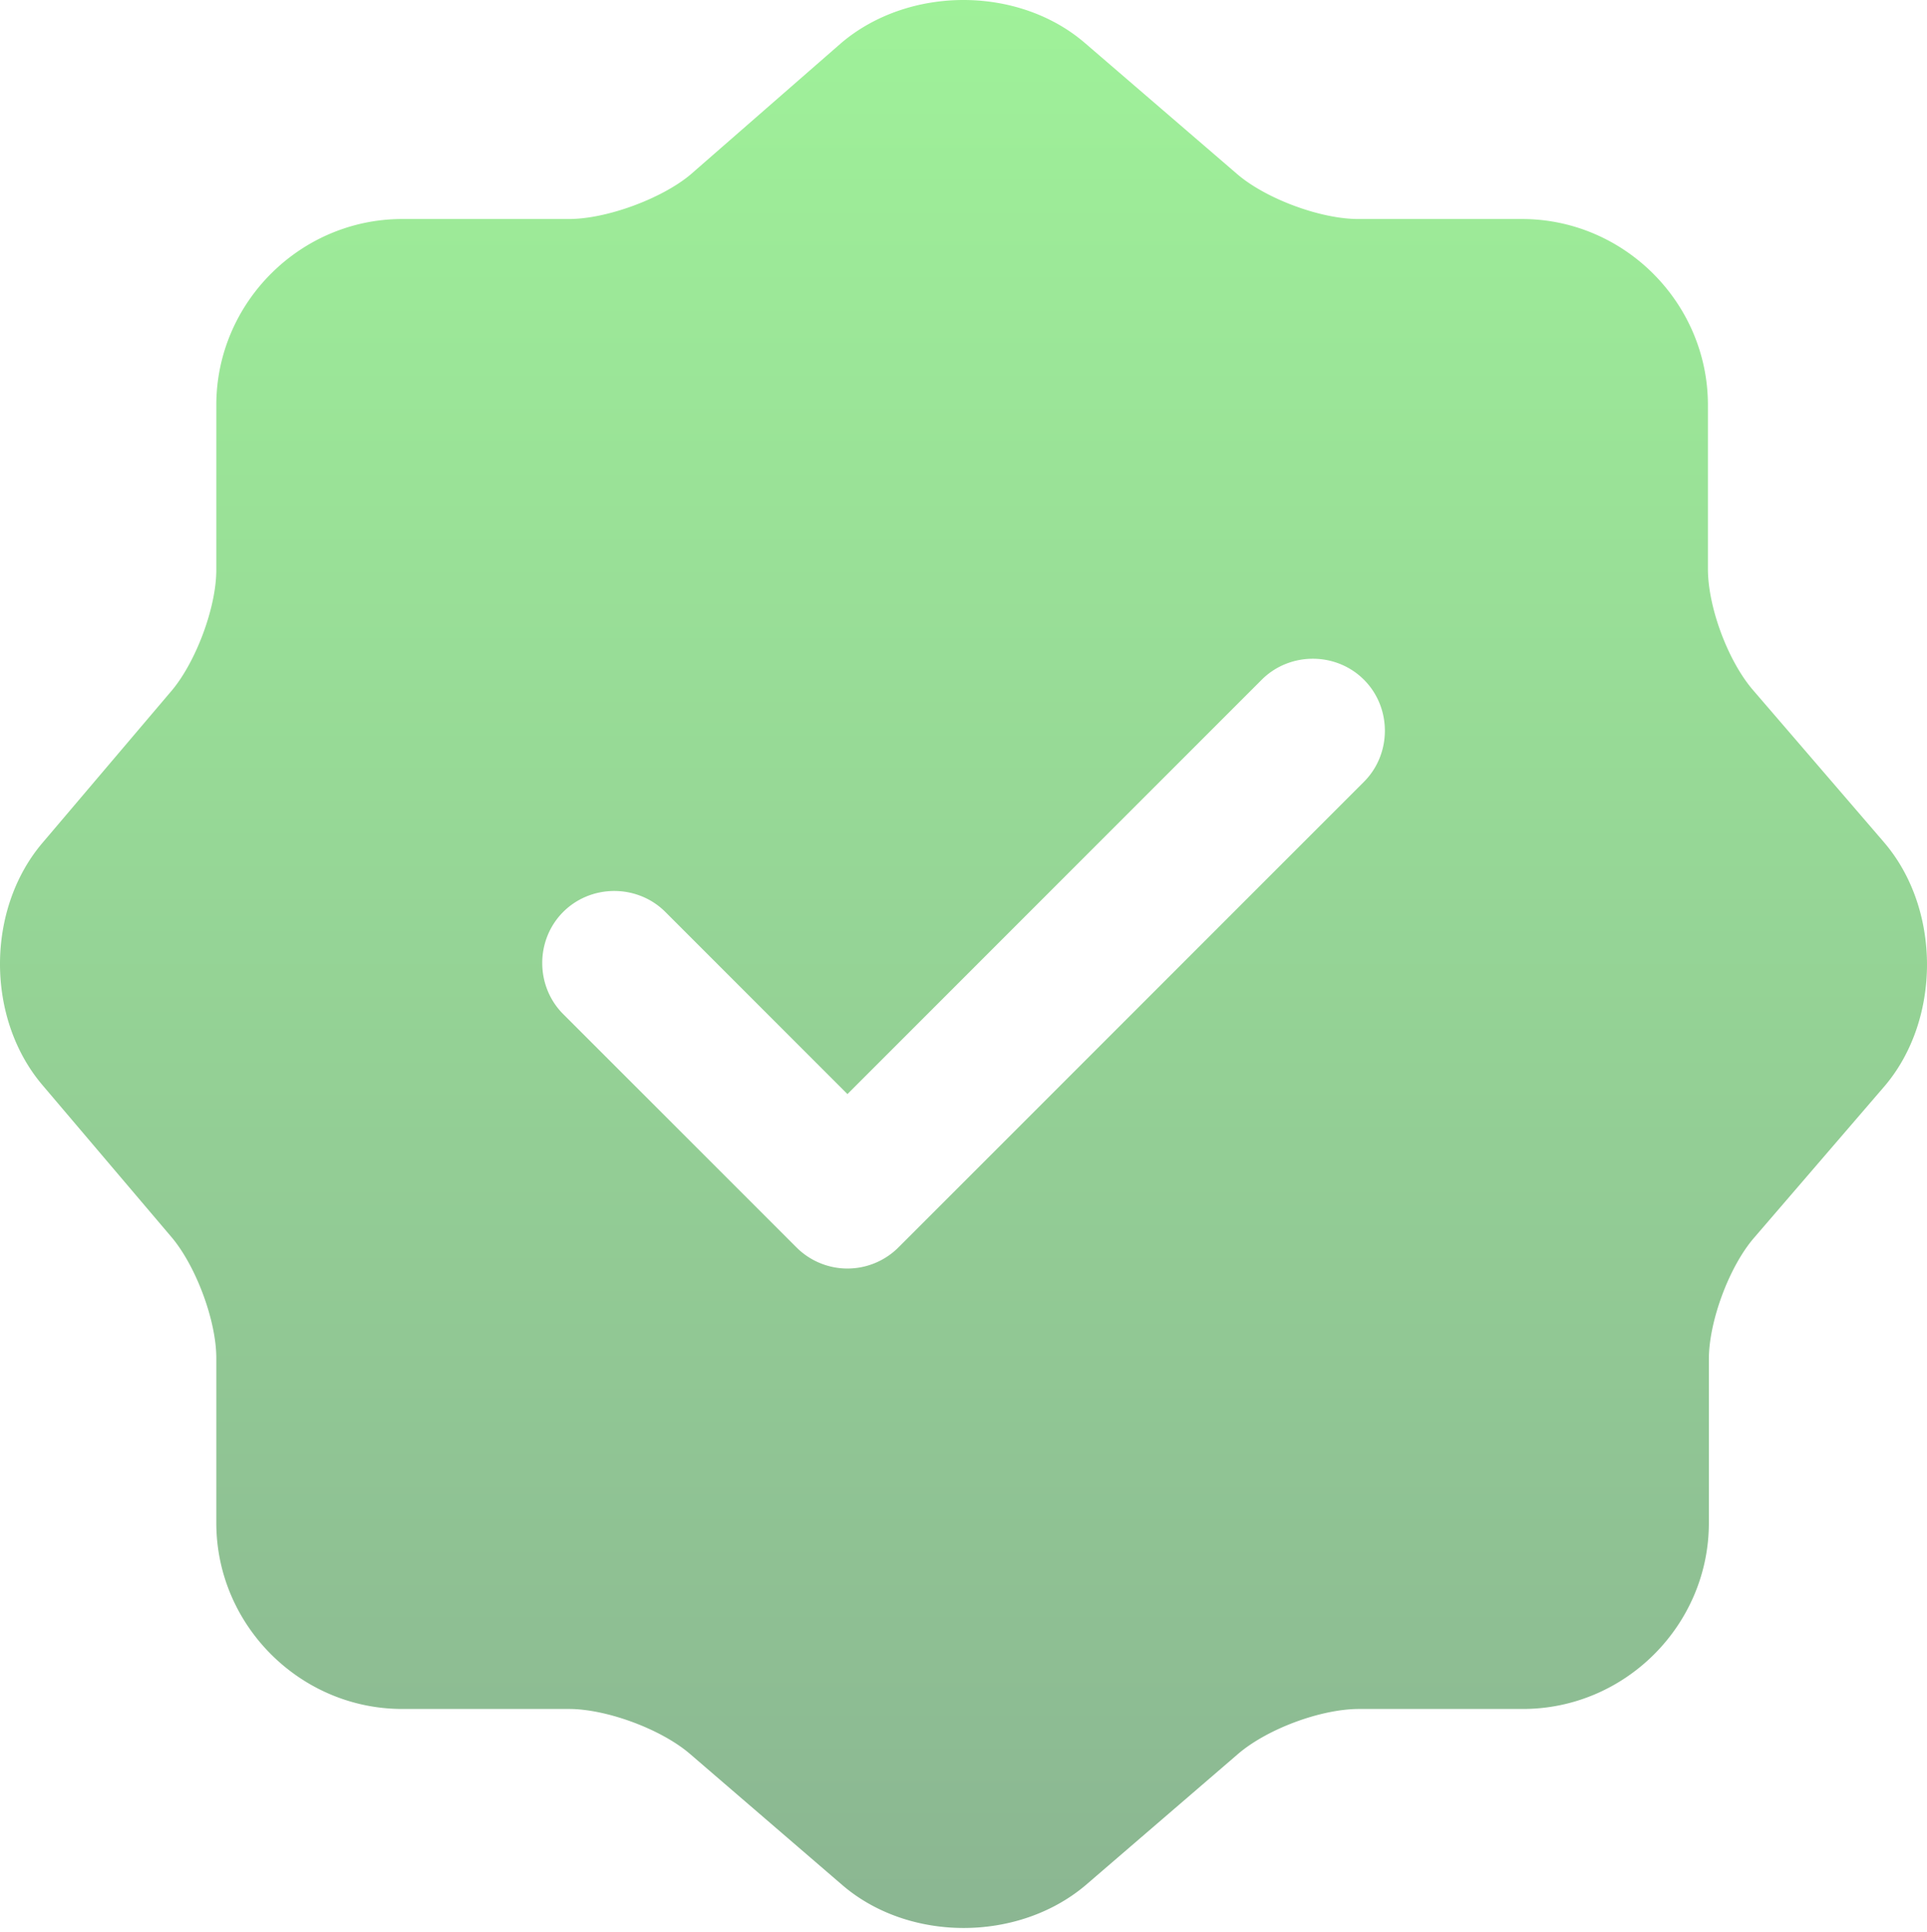 <svg xmlns="http://www.w3.org/2000/svg" width="386" height="387" fill="none"><path fill="url(#a)" d="m377.435 168.741-26.25-30.496c-5.018-5.791-9.071-16.599-9.071-24.32V81.113c0-20.46-16.792-37.251-37.251-37.251h-32.812c-7.528 0-18.53-4.053-24.32-9.072L217.235 8.54c-13.318-11.387-35.128-11.387-48.639 0l-30.303 26.443c-5.791 4.826-16.792 8.879-24.32 8.879h-33.39c-20.46 0-37.252 16.792-37.252 37.251v33.005c0 7.528-4.053 18.336-8.878 24.127L8.396 168.934c-11.195 13.317-11.195 34.935 0 48.253l26.057 30.688c4.825 5.791 8.878 16.599 8.878 24.127v33.005c0 20.459 16.792 37.251 37.251 37.251h33.391c7.528 0 18.529 4.053 24.32 9.072l30.496 26.249c13.318 11.388 35.129 11.388 48.639 0l30.496-26.249c5.79-5.019 16.599-9.072 24.32-9.072h32.812c20.459 0 37.251-16.792 37.251-37.251v-32.812c0-7.528 4.053-18.529 9.071-24.32l26.25-30.495c11.195-13.318 11.195-35.322-.193-48.639Zm-104.226-12.16-93.225 93.224a14.458 14.458 0 0 1-10.23 4.247c-3.86 0-7.527-1.544-10.229-4.247l-46.71-46.708c-5.597-5.598-5.597-14.862 0-20.46 5.598-5.597 14.862-5.597 20.46 0l36.479 36.48 82.995-82.996c5.598-5.597 14.862-5.597 20.46 0 5.597 5.598 5.597 14.862 0 20.46Z"/><defs><linearGradient id="a" x1="193" x2="193" y1="0" y2="386.12" gradientUnits="userSpaceOnUse"><stop stop-color="#9FF199"/><stop offset="1" stop-color="#8BB692"/></linearGradient></defs></svg>